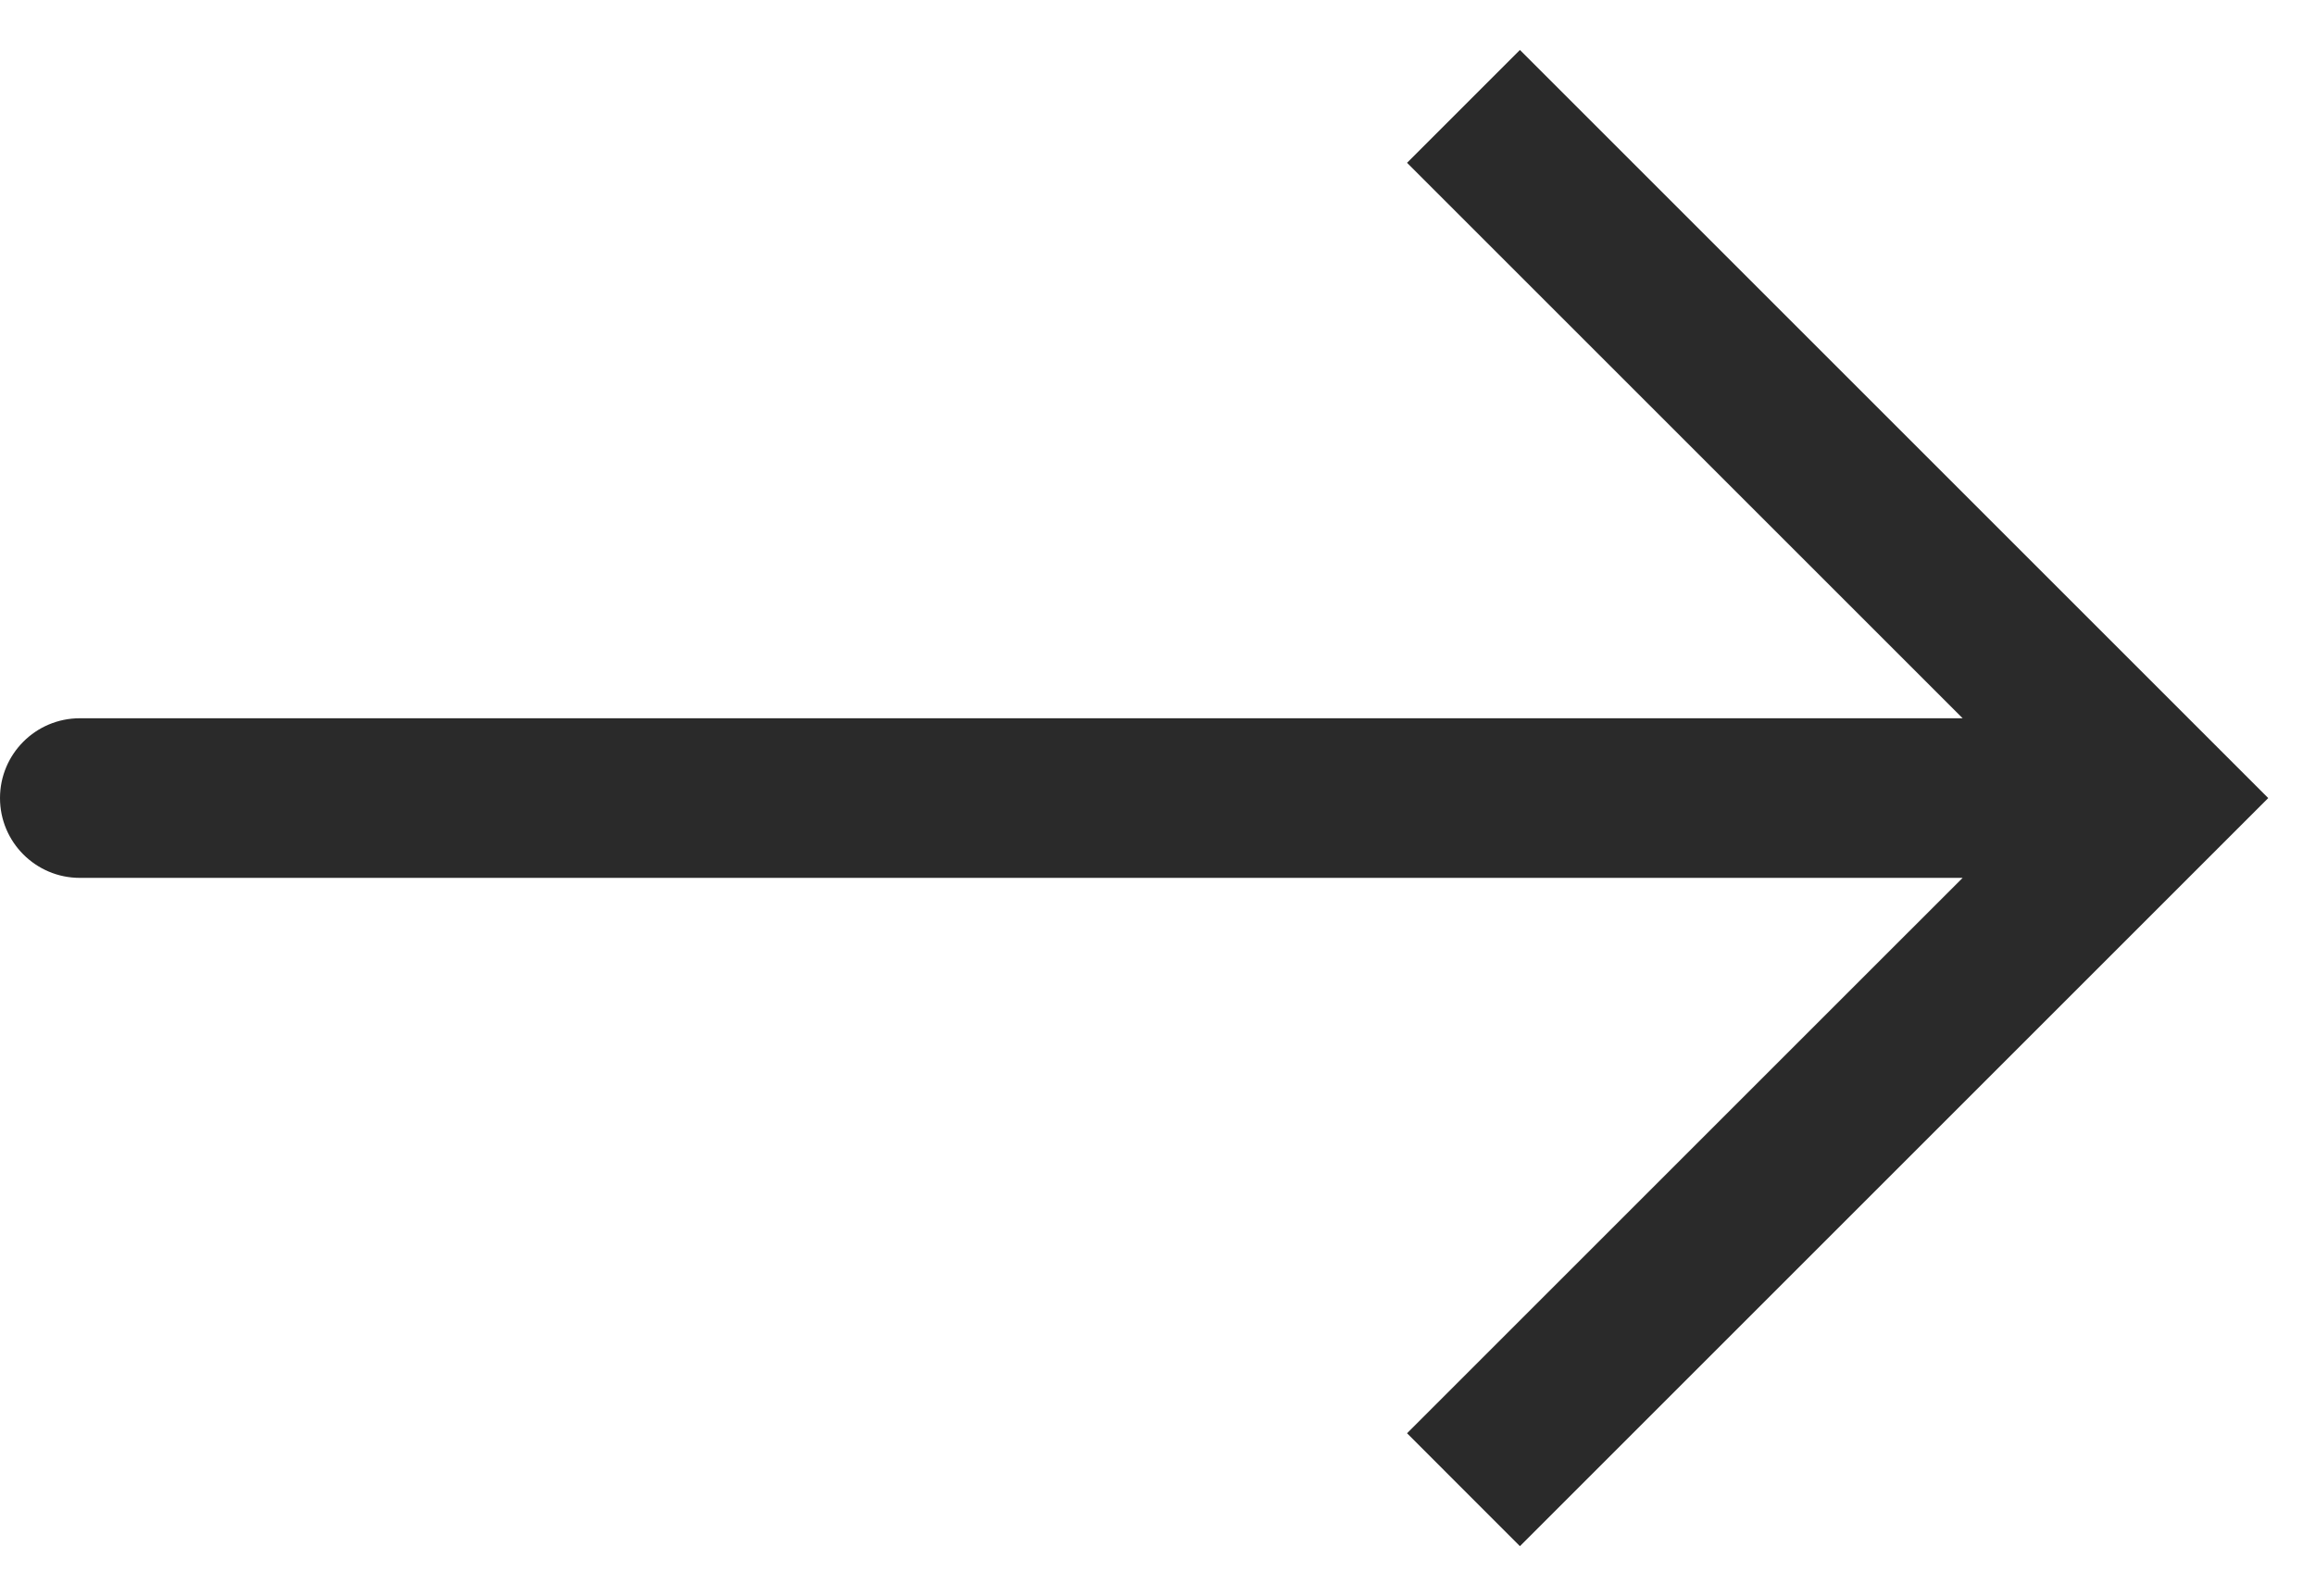 <svg width="29" height="20" viewBox="0 0 29 20" fill="none" xmlns="http://www.w3.org/2000/svg">
<path d="M27 10L27.707 9.293L28.414 10L27.707 10.707L27 10ZM1 11C0.448 11 0 10.552 0 10C0 9.448 0.448 9 1 9V11ZM19.04 0.626L27.707 9.293L26.293 10.707L17.626 2.04L19.04 0.626ZM27.707 10.707L19.04 19.374L17.626 17.959L26.293 9.293L27.707 10.707ZM27 11H1V9H27V11Z" fill="#2A2A2A"/>
</svg>
